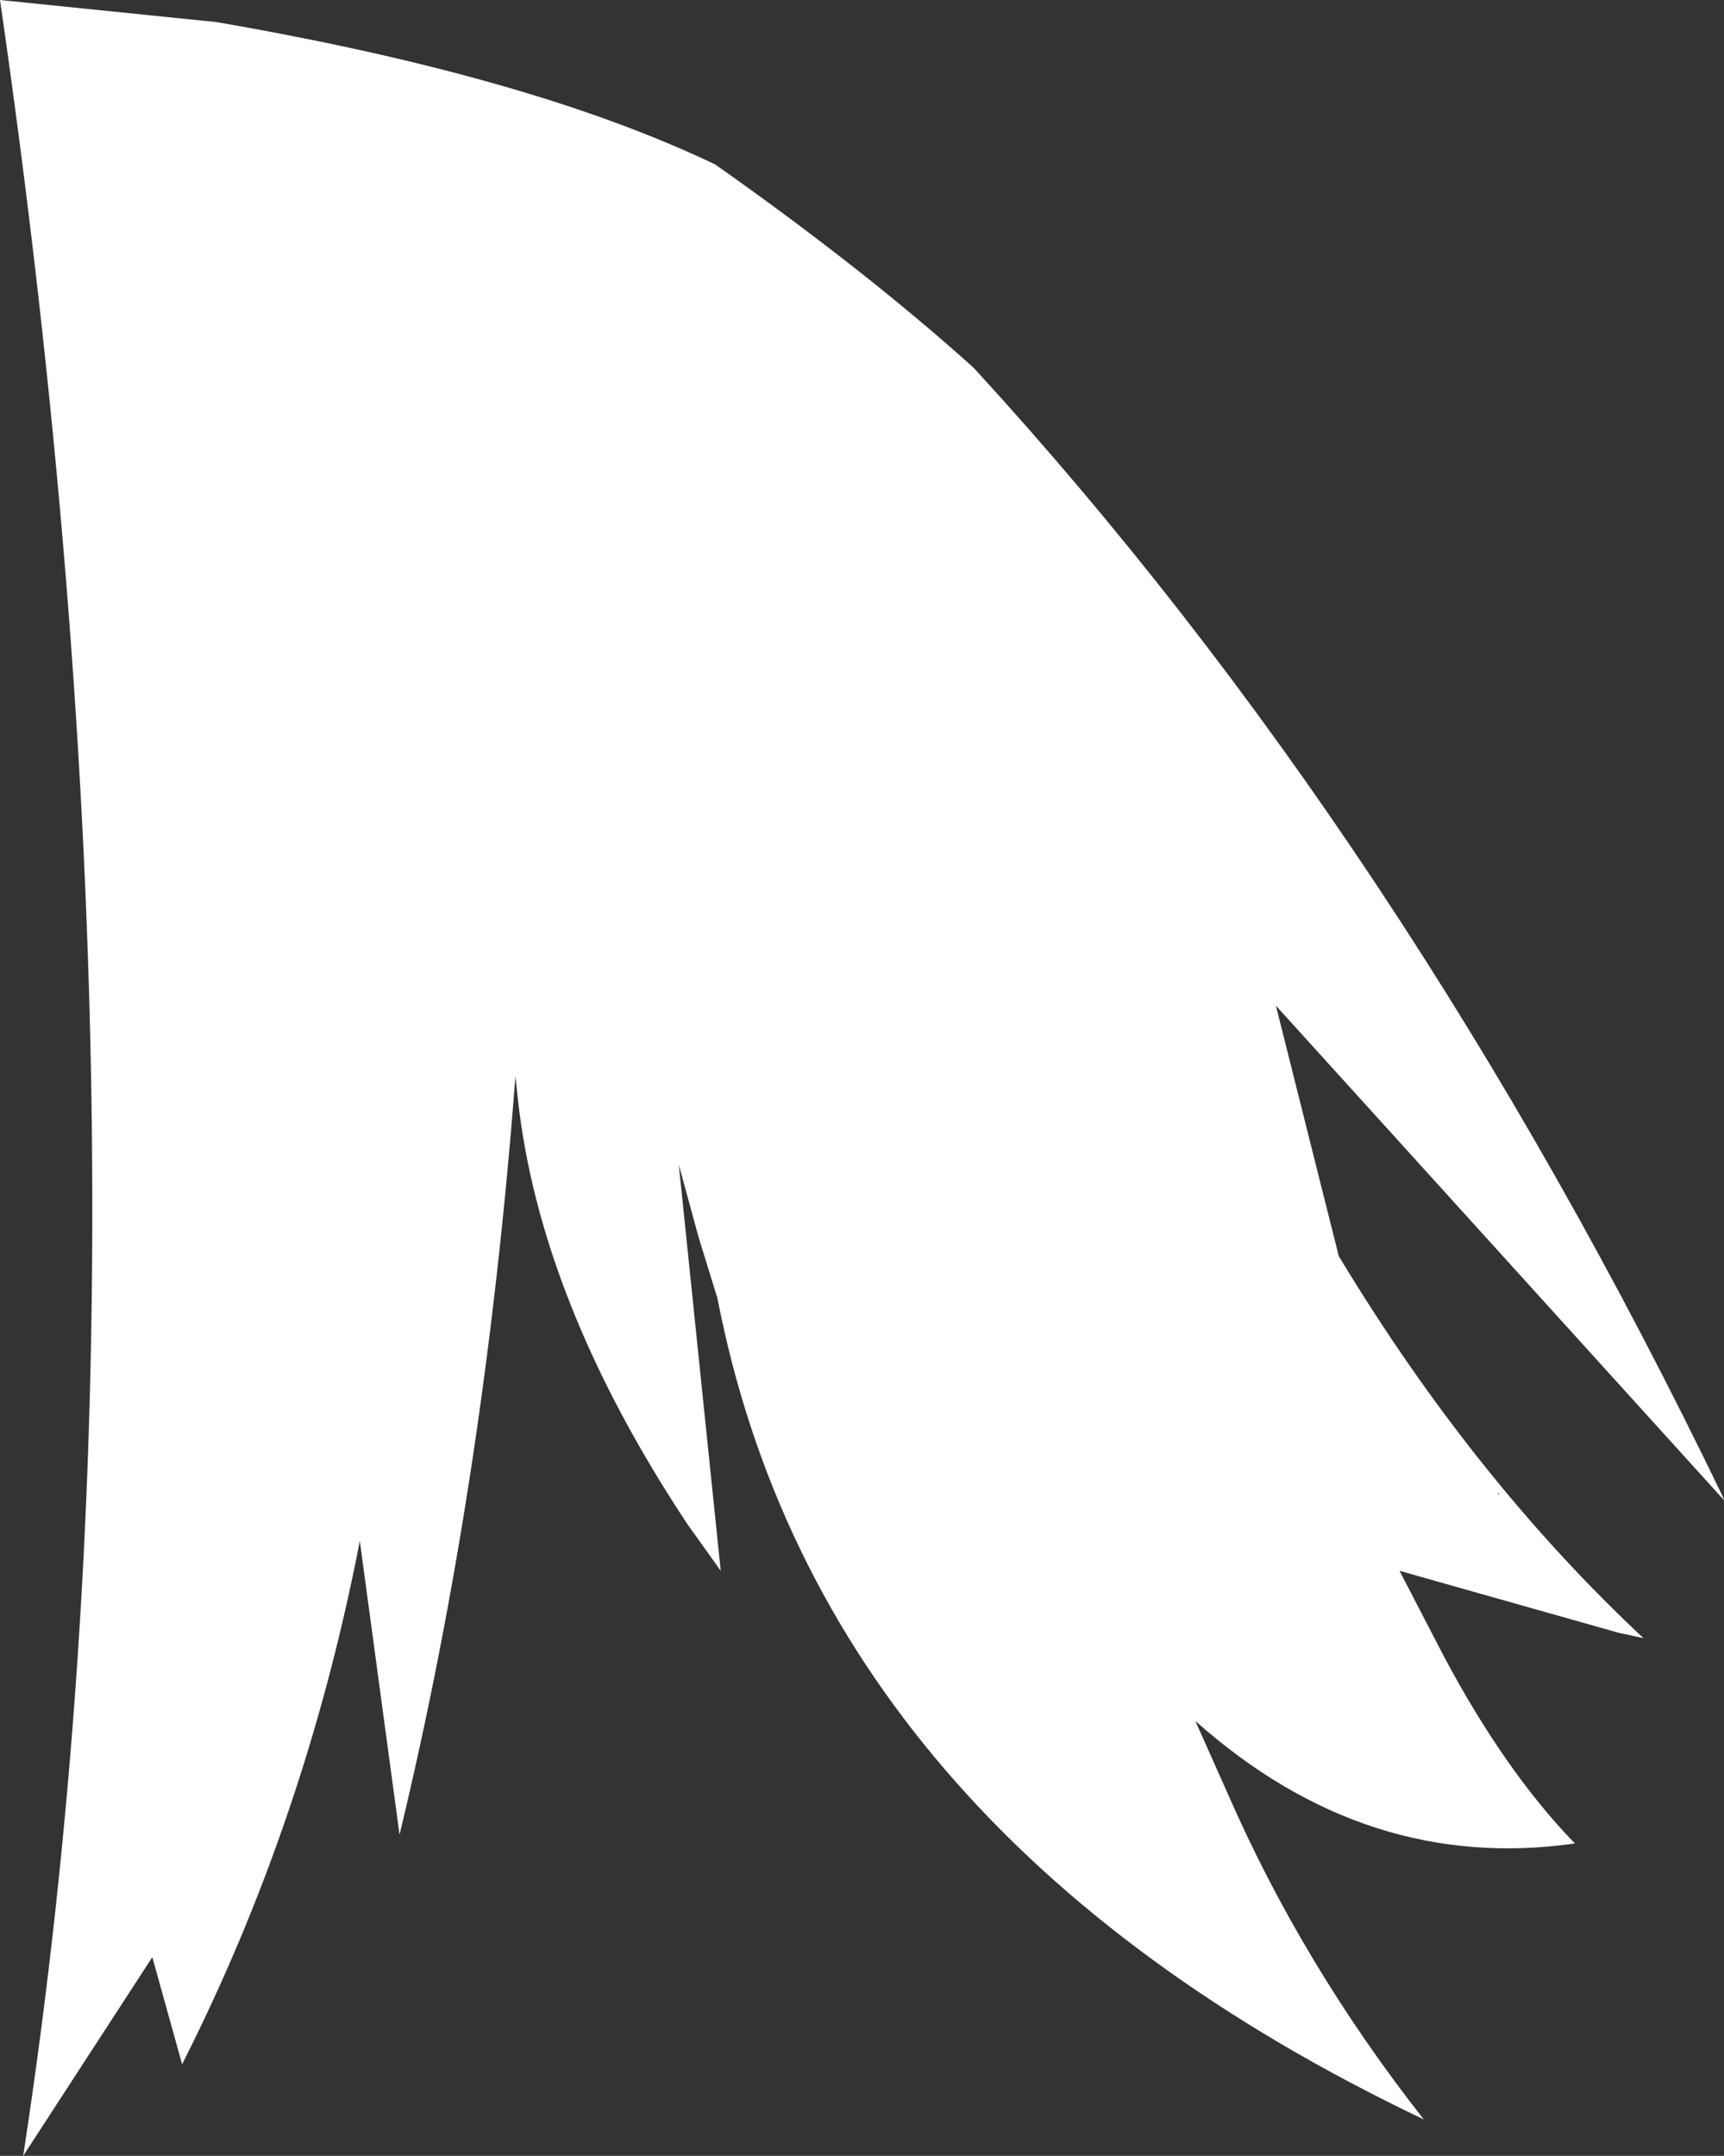 <?xml version="1.0" encoding="UTF-8" standalone="no"?>
<svg xmlns:xlink="http://www.w3.org/1999/xlink" height="97.65px" width="78.1px" xmlns="http://www.w3.org/2000/svg">
  <rect width="100%" height="100%" fill="#333333" stroke="none"/>
  <g transform="matrix(1.0, 0.0, 0.0, 1.0, -18.5, 60.7)">
    <path d="M28.3 -59.7 Q42.55 -57.25 50.9 -53.25 57.65 -48.5 62.6 -44.05 82.15 -22.75 96.55 7.1 L96.6 7.25 76.3 -15.15 79.15 -3.8 Q85.25 6.3 92.95 13.5 L91.8 13.25 81.9 10.45 83.95 14.4 Q86.65 19.45 89.7 22.65 L89.85 22.8 Q80.4 24.15 72.65 17.25 L74.1 20.5 Q77.5 28.3 83.0 35.3 55.7 22.3 51.0 -1.9 L50.15 -4.65 49.25 -7.95 51.15 10.45 49.65 8.35 Q42.95 -1.75 41.95 -11.0 L41.85 -11.95 Q40.45 6.45 36.6 22.4 L34.8 9.1 Q32.35 21.75 26.75 32.8 L25.4 27.95 19.55 36.95 Q26.3 -6.95 18.5 -60.7 L28.3 -59.7 M86.35 6.95 L86.45 7.05 86.35 6.9 86.35 6.95" fill="#ffffff" fill-rule="evenodd" stroke="none"/>
  </g>
</svg>
